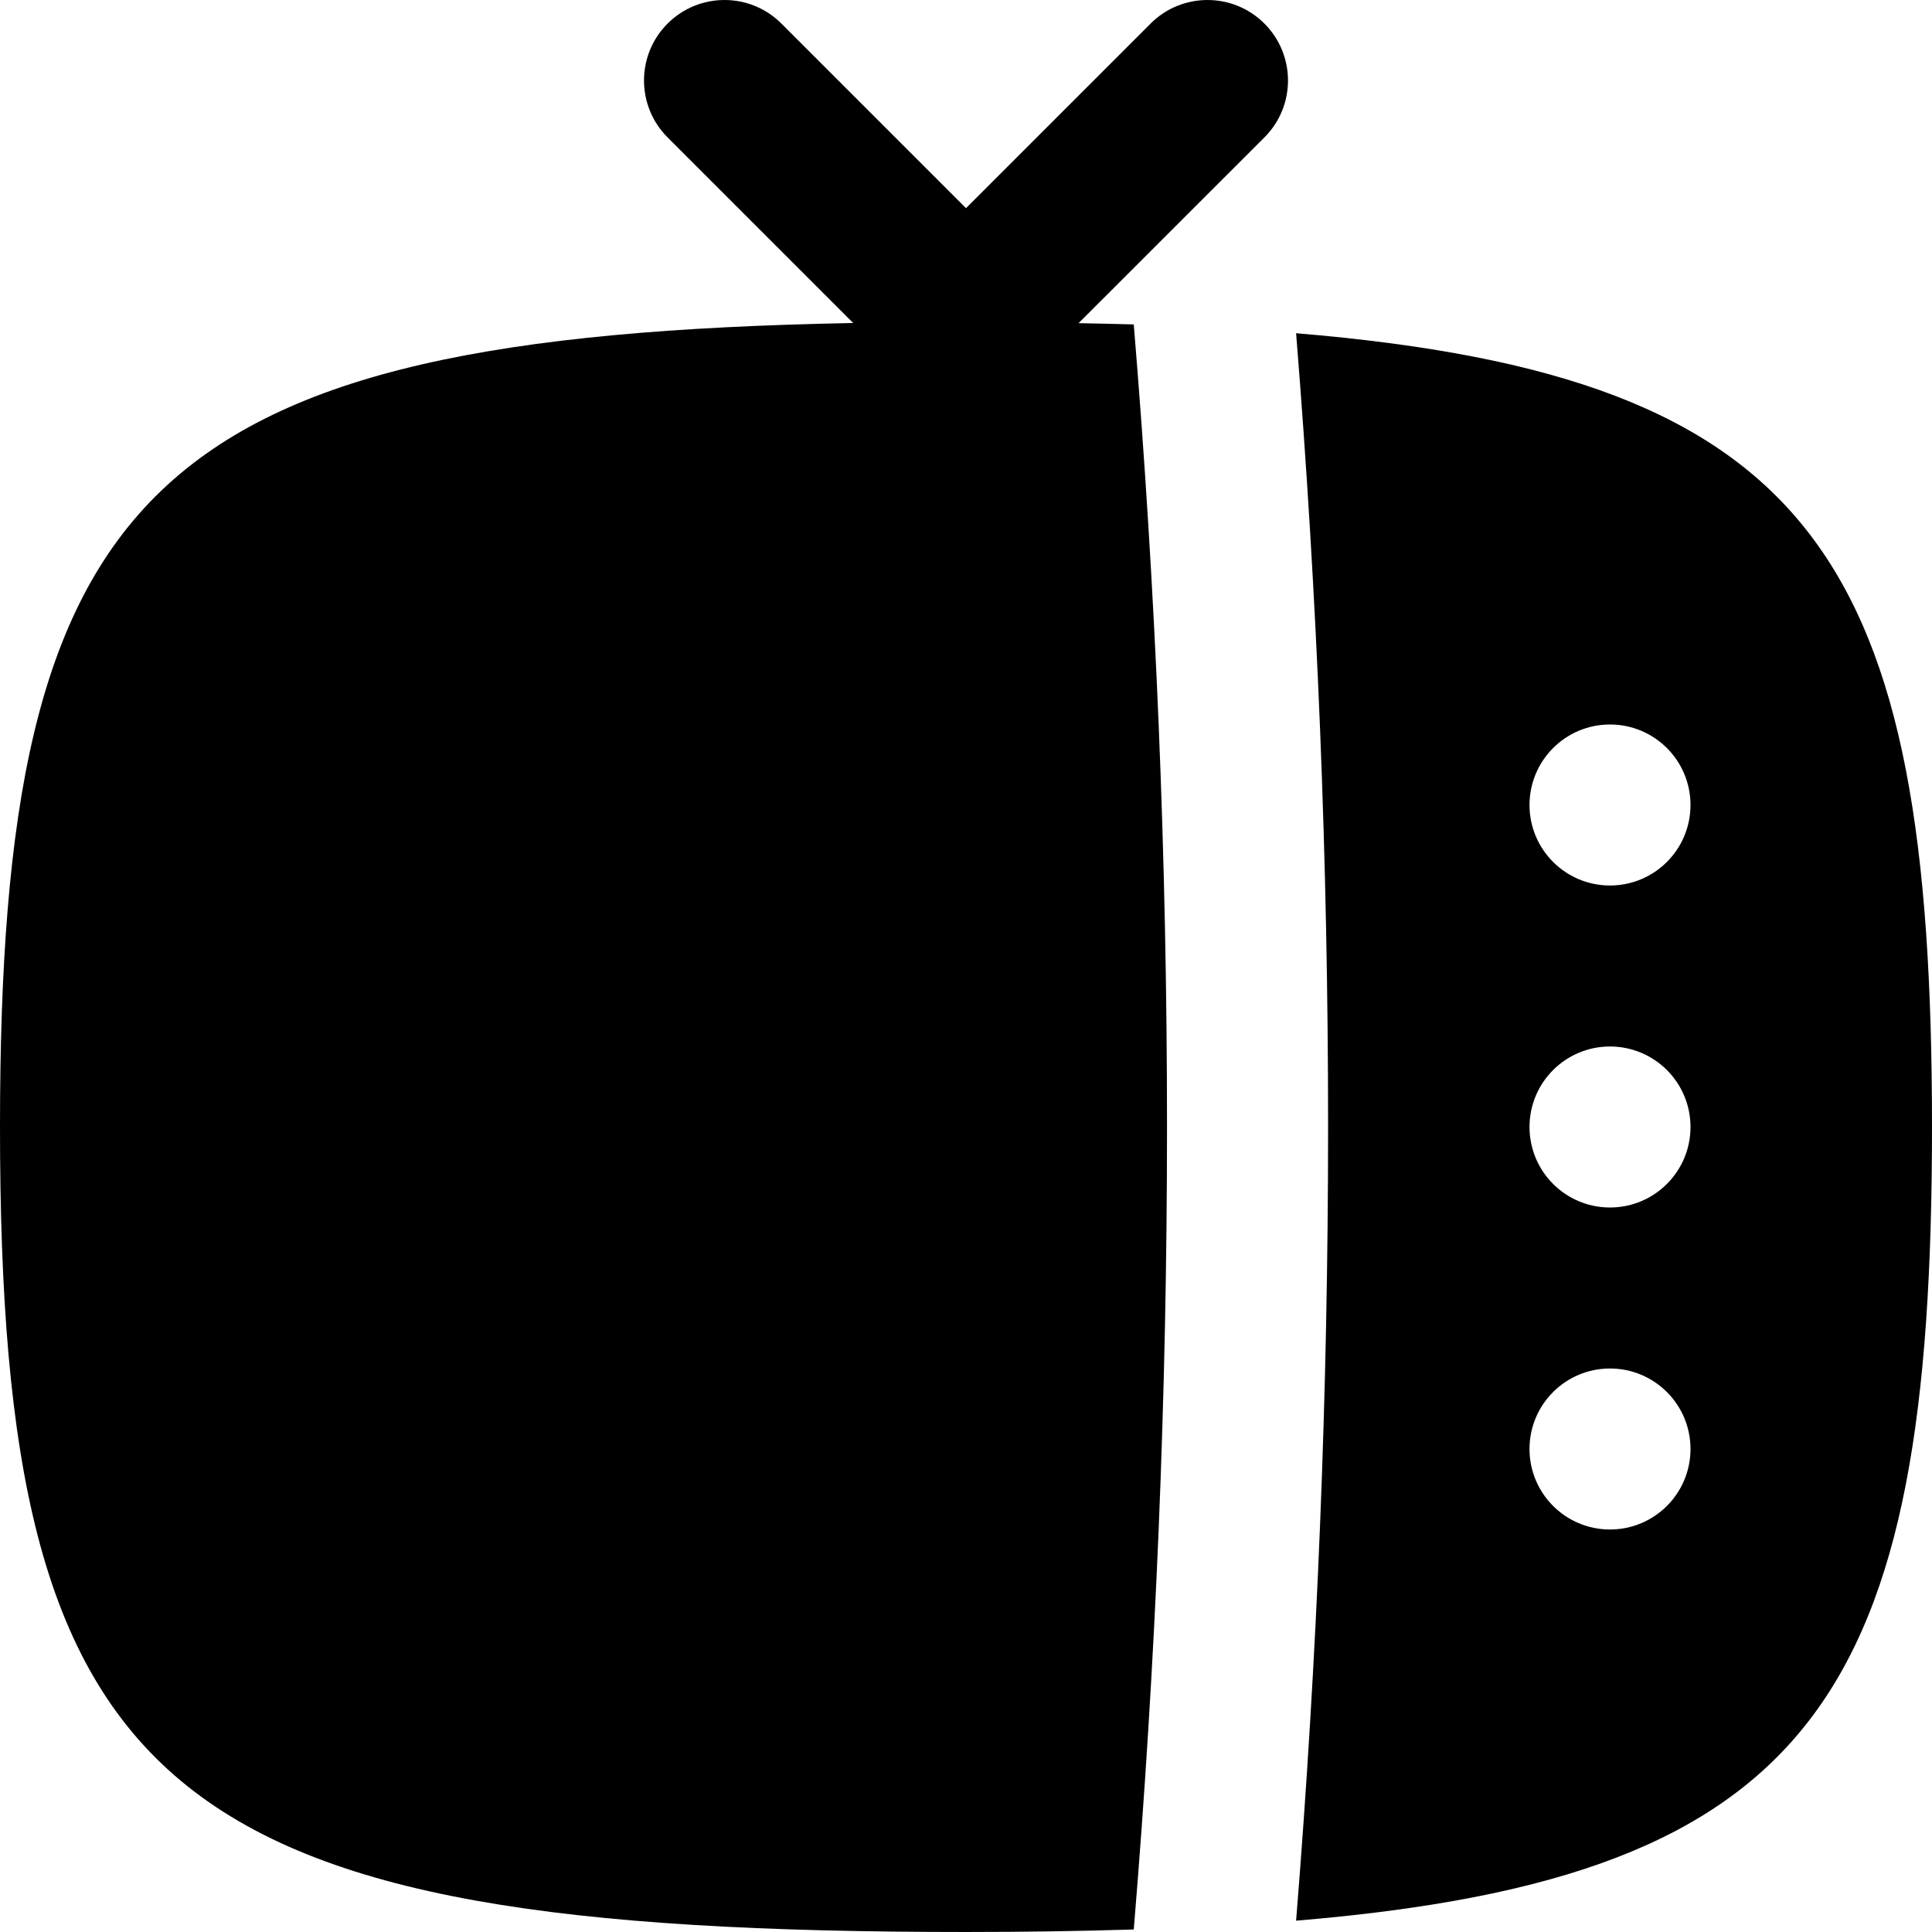 <svg width="256" height="256" viewBox="0 0 256 256" fill="none" xmlns="http://www.w3.org/2000/svg">
<path d="M152.458 3.124C156.624 -1.041 163.376 -1.041 167.542 3.124C171.707 7.29 171.707 14.042 167.542 18.207L142.917 42.822C145.406 42.871 147.844 42.915 150.229 42.989C156.105 113.76 156.104 184.894 150.229 255.666C143.266 255.881 135.865 255.999 128 255.999C21.333 255.999 0 238.221 0 149.333C0 64.762 19.311 44.564 113.052 42.801L88.458 18.207C84.293 14.042 84.293 7.29 88.458 3.124C92.624 -1.041 99.376 -1.041 103.542 3.124L128 27.582L152.458 3.124Z" fill="black"/>
<path fill-rule="evenodd" clip-rule="evenodd" d="M171.74 44.155C240.775 49.903 256 74.24 256 149.333C256 224.424 240.774 248.752 171.74 254.499C177.392 184.499 177.392 114.155 171.74 44.155ZM213.333 181.333C207.442 181.333 202.667 186.108 202.667 191.999C202.667 197.89 207.442 202.666 213.333 202.666C219.224 202.666 224 197.89 224 191.999C224 186.108 219.224 181.333 213.333 181.333ZM213.333 138.666C207.442 138.666 202.667 143.441 202.667 149.333C202.667 155.224 207.442 159.999 213.333 159.999C219.224 159.999 224 155.224 224 149.333C224 143.441 219.224 138.666 213.333 138.666ZM213.333 95.999C207.442 95.999 202.667 100.775 202.667 106.666C202.667 112.557 207.442 117.333 213.333 117.333C219.224 117.333 224 112.557 224 106.666C224 100.775 219.224 95.999 213.333 95.999Z" fill="black"/>
</svg>

